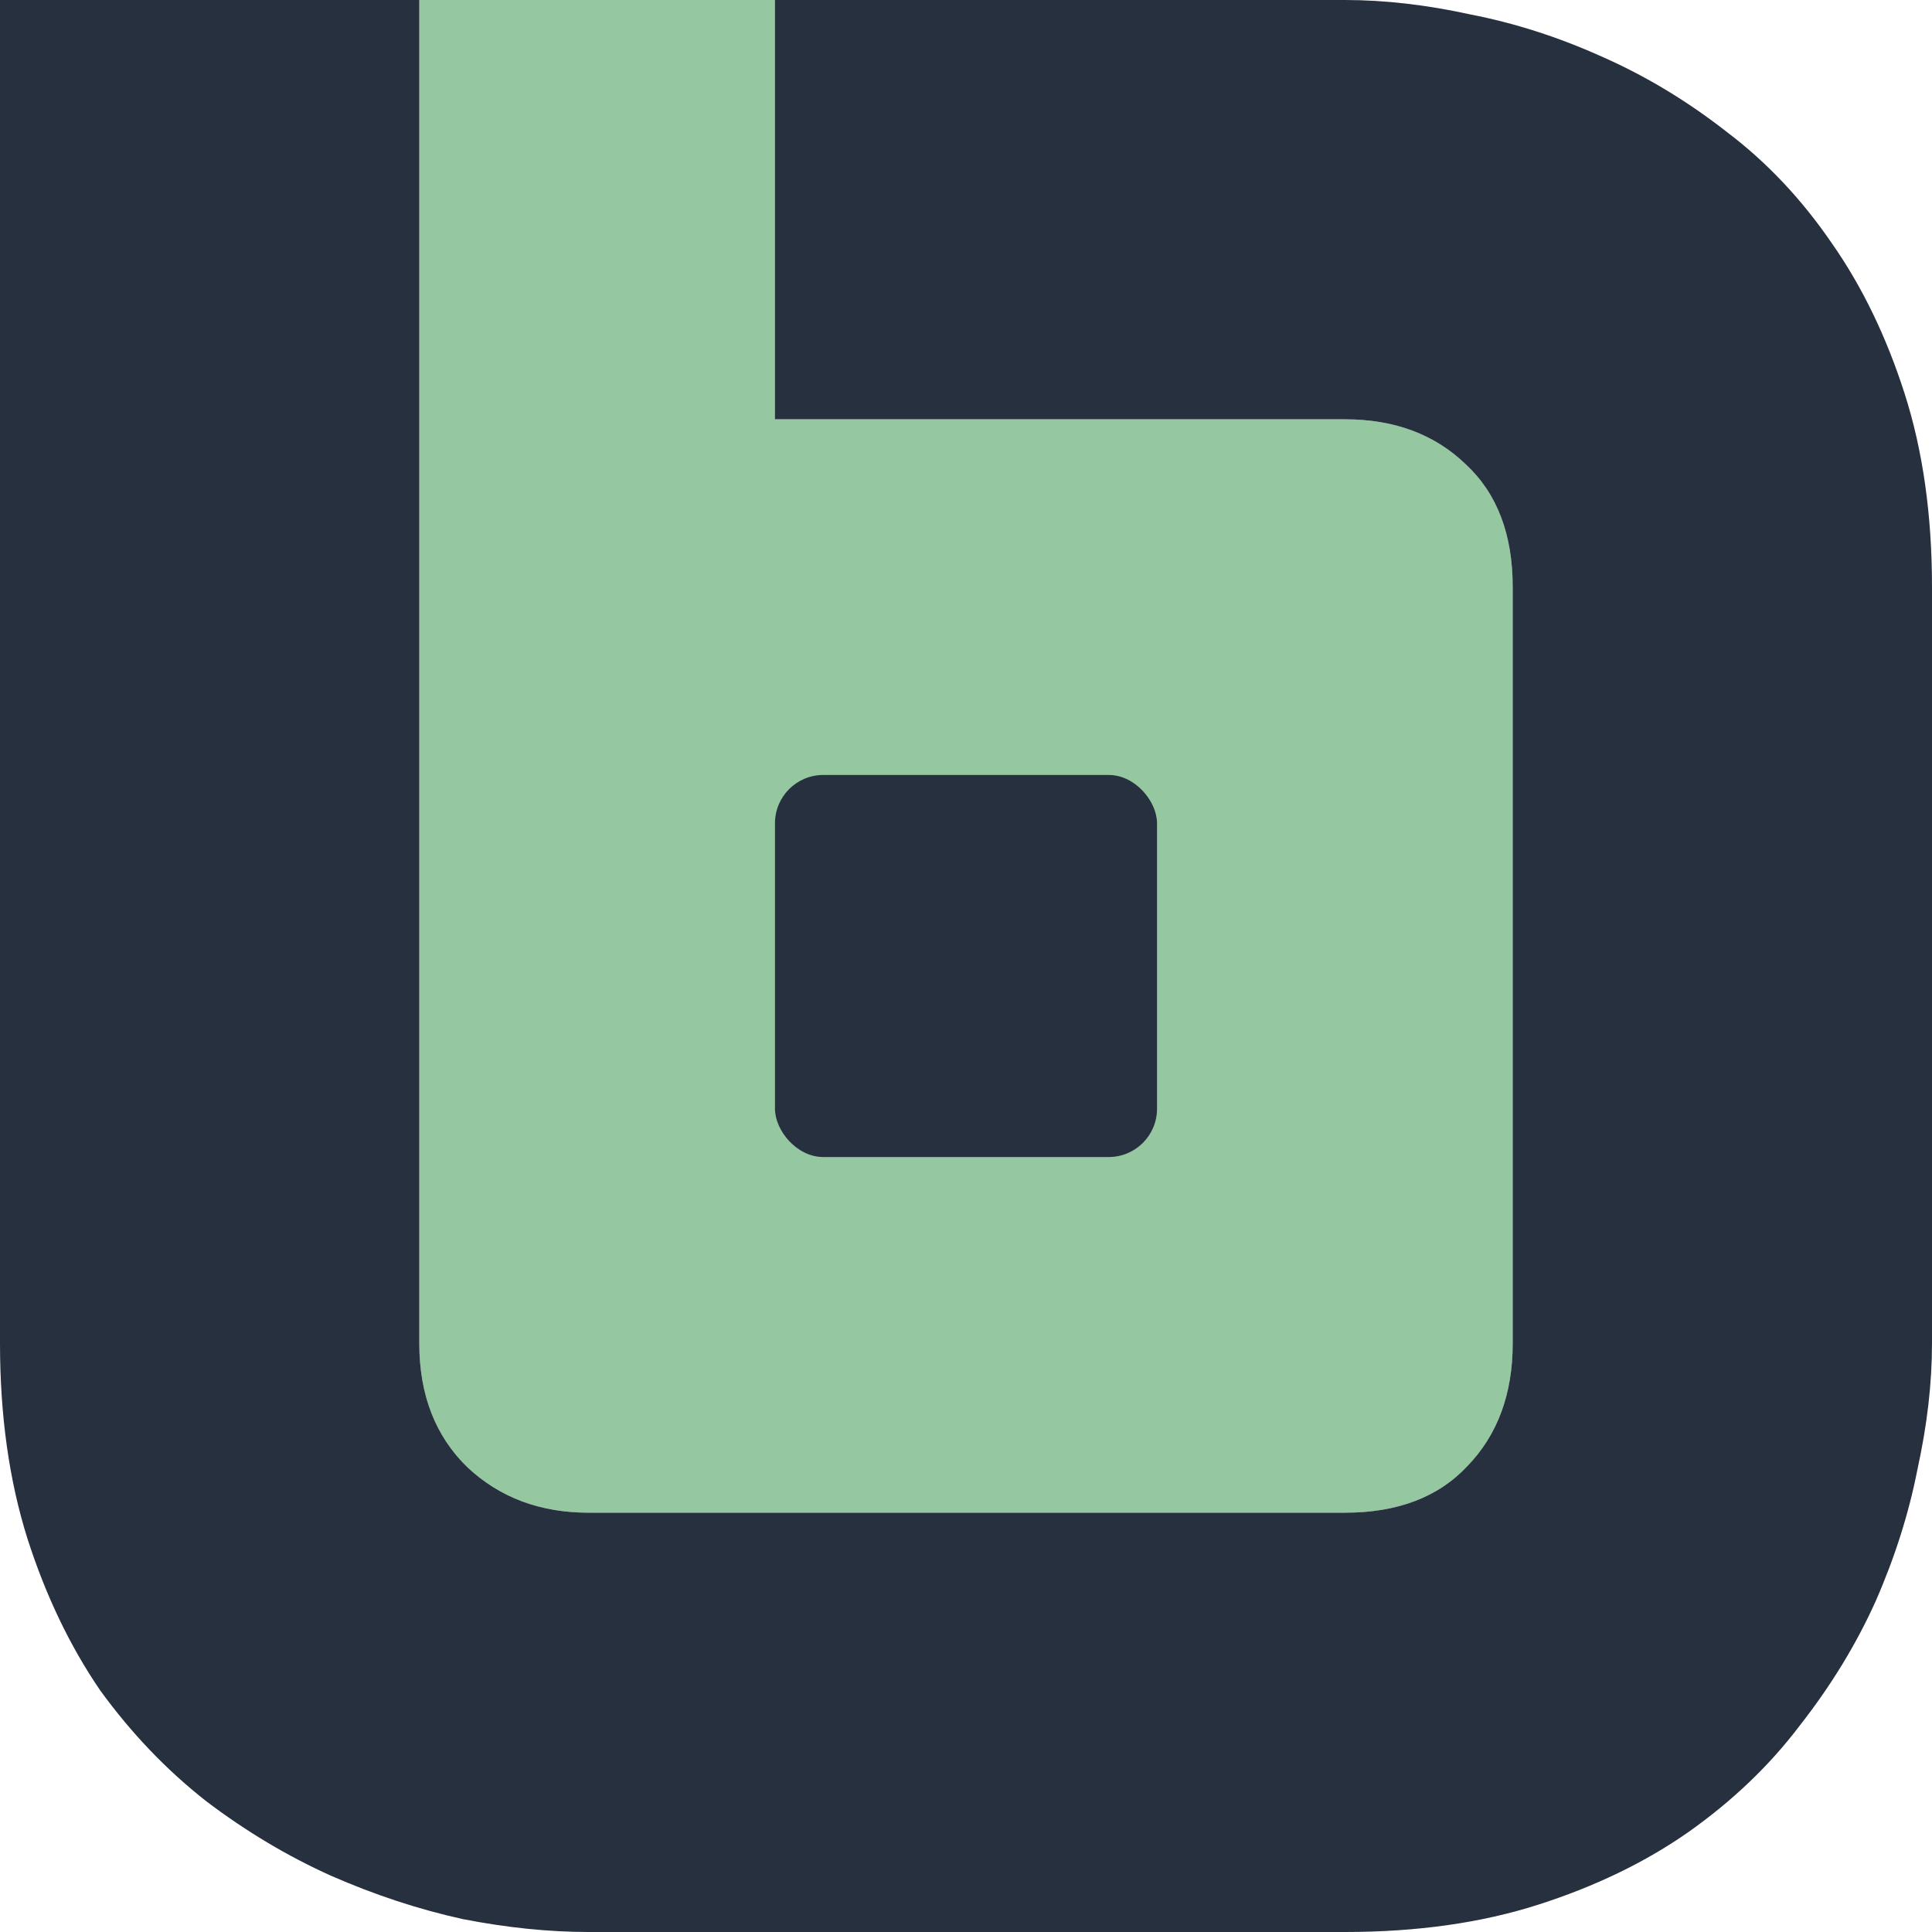 <svg width="80" height="80" viewBox="0 0 80 80" fill="none" xmlns="http://www.w3.org/2000/svg">
<path d="M17.362 55.626V0H32.087V17.362H55.693C57.741 17.362 59.41 17.985 60.701 19.232C61.992 20.434 62.638 22.126 62.638 24.307V55.626C62.638 57.718 62.014 59.41 60.768 60.701C59.566 61.992 57.874 62.638 55.693 62.638H24.374C22.371 62.638 20.701 62.014 19.366 60.768C18.03 59.477 17.362 57.763 17.362 55.626Z" fill="#95C7A0"/>
<path d="M80 55.626C80 57.273 79.8 59.01 79.399 60.835C79.043 62.66 78.464 64.485 77.663 66.311C76.861 68.091 75.815 69.805 74.524 71.452C73.278 73.1 71.742 74.569 69.916 75.86C68.136 77.106 66.066 78.108 63.706 78.865C61.347 79.622 58.676 80 55.693 80H24.374C22.727 80 20.991 79.822 19.165 79.466C17.34 79.065 15.515 78.464 13.69 77.663C11.909 76.861 10.195 75.838 8.548 74.591C6.9 73.3 5.431 71.764 4.14 69.983C2.894 68.158 1.892 66.066 1.135 63.706C0.378 61.302 0 58.609 0 55.626V0H17.362V55.626C17.362 57.763 18.03 59.477 19.366 60.768C20.701 62.014 22.371 62.638 24.374 62.638H55.693C57.874 62.638 59.566 61.992 60.768 60.701C62.014 59.41 62.638 57.718 62.638 55.626V24.307C62.638 22.126 61.992 20.434 60.701 19.232C59.41 17.985 57.741 17.362 55.693 17.362H32.087V0H55.693C57.34 0 59.076 0.2 60.901 0.601C62.727 0.957 64.53 1.536 66.311 2.337C68.136 3.139 69.872 4.185 71.519 5.476C73.166 6.722 74.613 8.258 75.86 10.084C77.106 11.864 78.108 13.934 78.865 16.294C79.622 18.653 80 21.324 80 24.307V55.626Z" fill="#27303E"/>
<rect x="32.09" y="32.09" width="15.82" height="15.82" rx="2" fill="#27303E"/>
</svg>
